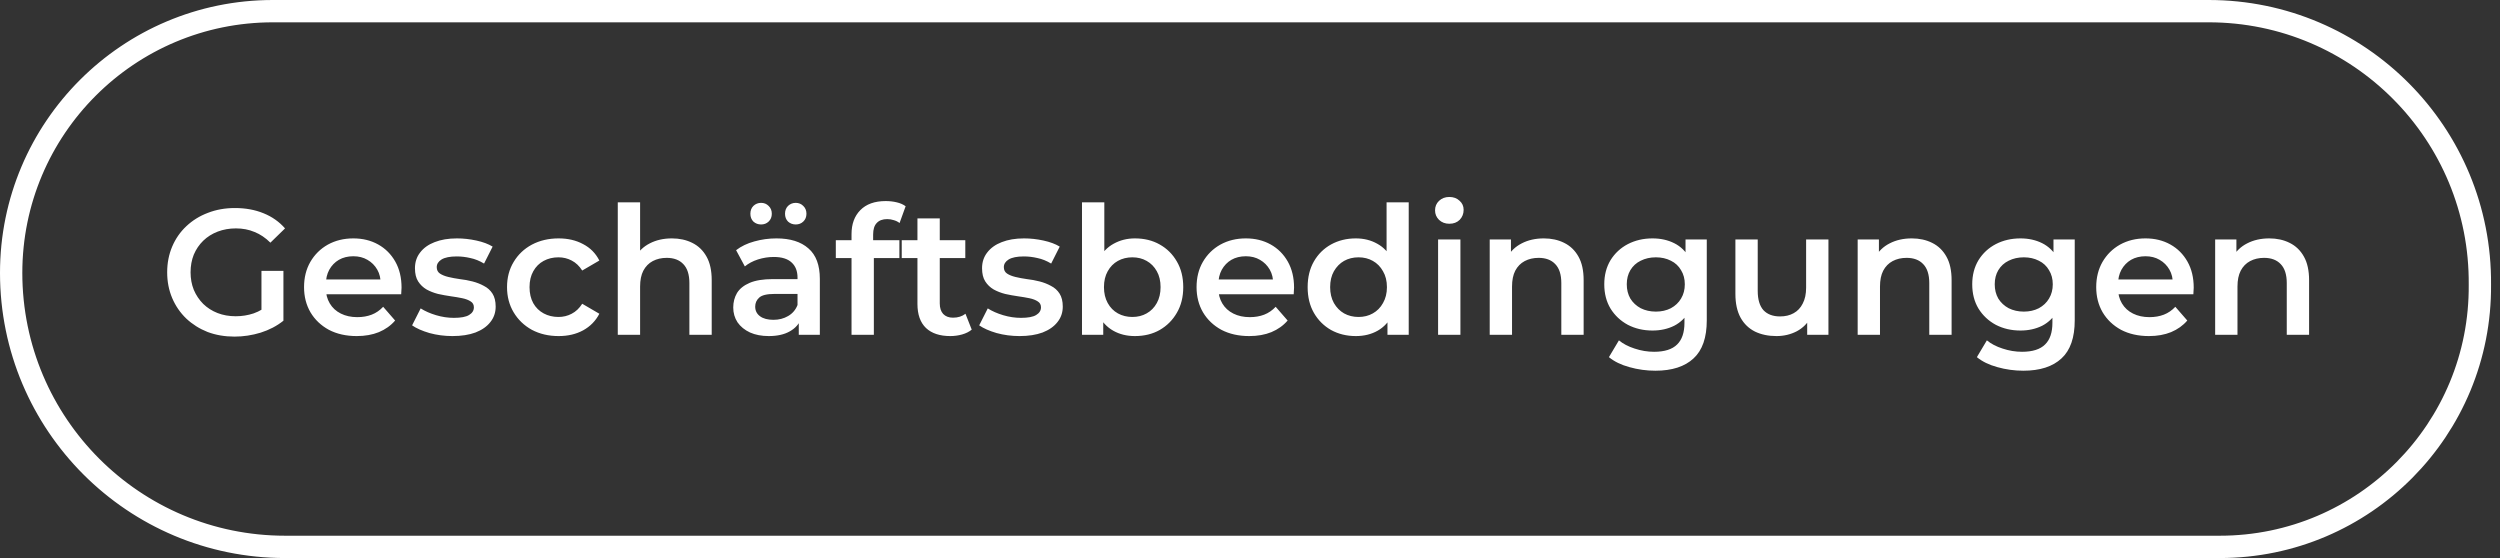 <svg width="224" height="50" viewBox="0 0 224 50" fill="none" xmlns="http://www.w3.org/2000/svg">
<rect x="0" y="0" width="224" height="50" fill="#333333" stroke="none"/>
<path d="M21.011 30.16C20.137 30.16 19.331 30.021 18.595 29.744C17.87 29.456 17.235 29.056 16.691 28.544C16.147 28.021 15.726 27.408 15.427 26.704C15.129 26 14.979 25.232 14.979 24.4C14.979 23.568 15.129 22.8 15.427 22.096C15.726 21.392 16.147 20.784 16.691 20.272C17.246 19.749 17.891 19.349 18.627 19.072C19.363 18.784 20.169 18.64 21.043 18.64C21.993 18.64 22.846 18.795 23.603 19.104C24.371 19.413 25.017 19.867 25.539 20.464L24.227 21.744C23.79 21.307 23.315 20.987 22.803 20.784C22.302 20.571 21.747 20.464 21.139 20.464C20.553 20.464 20.009 20.56 19.507 20.752C19.006 20.944 18.574 21.216 18.211 21.568C17.849 21.92 17.566 22.336 17.363 22.816C17.171 23.296 17.075 23.824 17.075 24.4C17.075 24.965 17.171 25.488 17.363 25.968C17.566 26.448 17.849 26.869 18.211 27.232C18.574 27.584 19.001 27.856 19.491 28.048C19.982 28.24 20.526 28.336 21.123 28.336C21.678 28.336 22.211 28.251 22.723 28.08C23.246 27.899 23.742 27.6 24.211 27.184L25.395 28.736C24.809 29.205 24.126 29.563 23.347 29.808C22.579 30.043 21.801 30.16 21.011 30.16ZM23.427 28.464V24.272H25.395V28.736L23.427 28.464ZM31.963 30.112C31.013 30.112 30.181 29.925 29.467 29.552C28.763 29.168 28.213 28.645 27.819 27.984C27.435 27.323 27.243 26.571 27.243 25.728C27.243 24.875 27.429 24.123 27.803 23.472C28.187 22.811 28.709 22.293 29.371 21.92C30.043 21.547 30.805 21.36 31.659 21.36C32.491 21.36 33.232 21.541 33.883 21.904C34.533 22.267 35.045 22.779 35.419 23.44C35.792 24.101 35.979 24.88 35.979 25.776C35.979 25.861 35.973 25.957 35.963 26.064C35.963 26.171 35.957 26.272 35.947 26.368H28.827V25.04H34.891L34.107 25.456C34.117 24.965 34.016 24.533 33.803 24.16C33.589 23.787 33.296 23.493 32.923 23.28C32.56 23.067 32.139 22.96 31.659 22.96C31.168 22.96 30.736 23.067 30.363 23.28C30 23.493 29.712 23.792 29.499 24.176C29.296 24.549 29.195 24.992 29.195 25.504V25.824C29.195 26.336 29.312 26.789 29.547 27.184C29.781 27.579 30.112 27.883 30.539 28.096C30.965 28.309 31.456 28.416 32.011 28.416C32.491 28.416 32.923 28.341 33.307 28.192C33.691 28.043 34.032 27.808 34.331 27.488L35.403 28.72C35.019 29.168 34.533 29.515 33.947 29.76C33.371 29.995 32.709 30.112 31.963 30.112ZM40.54 30.112C39.825 30.112 39.137 30.021 38.476 29.84C37.825 29.648 37.308 29.419 36.924 29.152L37.692 27.632C38.076 27.877 38.535 28.08 39.068 28.24C39.601 28.4 40.135 28.48 40.668 28.48C41.297 28.48 41.751 28.395 42.028 28.224C42.316 28.053 42.46 27.824 42.46 27.536C42.46 27.301 42.364 27.125 42.172 27.008C41.98 26.88 41.729 26.784 41.42 26.72C41.111 26.656 40.764 26.597 40.38 26.544C40.007 26.491 39.628 26.421 39.244 26.336C38.871 26.24 38.529 26.107 38.22 25.936C37.911 25.755 37.66 25.515 37.468 25.216C37.276 24.917 37.18 24.523 37.18 24.032C37.18 23.488 37.335 23.019 37.644 22.624C37.953 22.219 38.385 21.909 38.94 21.696C39.505 21.472 40.172 21.36 40.94 21.36C41.516 21.36 42.097 21.424 42.684 21.552C43.271 21.68 43.756 21.861 44.14 22.096L43.372 23.616C42.967 23.371 42.556 23.205 42.14 23.12C41.735 23.024 41.329 22.976 40.924 22.976C40.316 22.976 39.863 23.067 39.564 23.248C39.276 23.429 39.132 23.659 39.132 23.936C39.132 24.192 39.228 24.384 39.42 24.512C39.612 24.64 39.863 24.741 40.172 24.816C40.481 24.891 40.823 24.955 41.196 25.008C41.58 25.051 41.959 25.12 42.332 25.216C42.705 25.312 43.047 25.445 43.356 25.616C43.676 25.776 43.932 26.005 44.124 26.304C44.316 26.603 44.412 26.992 44.412 27.472C44.412 28.005 44.252 28.469 43.932 28.864C43.623 29.259 43.18 29.568 42.604 29.792C42.028 30.005 41.34 30.112 40.54 30.112ZM50.054 30.112C49.158 30.112 48.358 29.925 47.654 29.552C46.961 29.168 46.417 28.645 46.022 27.984C45.628 27.323 45.43 26.571 45.43 25.728C45.43 24.875 45.628 24.123 46.022 23.472C46.417 22.811 46.961 22.293 47.654 21.92C48.358 21.547 49.158 21.36 50.054 21.36C50.886 21.36 51.617 21.531 52.246 21.872C52.886 22.203 53.372 22.693 53.702 23.344L52.166 24.24C51.91 23.835 51.596 23.536 51.222 23.344C50.86 23.152 50.465 23.056 50.038 23.056C49.548 23.056 49.105 23.163 48.71 23.376C48.316 23.589 48.006 23.899 47.782 24.304C47.558 24.699 47.446 25.173 47.446 25.728C47.446 26.283 47.558 26.763 47.782 27.168C48.006 27.563 48.316 27.867 48.71 28.08C49.105 28.293 49.548 28.4 50.038 28.4C50.465 28.4 50.86 28.304 51.222 28.112C51.596 27.92 51.91 27.621 52.166 27.216L53.702 28.112C53.372 28.752 52.886 29.248 52.246 29.6C51.617 29.941 50.886 30.112 50.054 30.112ZM60.201 21.36C60.884 21.36 61.492 21.493 62.025 21.76C62.569 22.027 62.996 22.437 63.305 22.992C63.614 23.536 63.769 24.24 63.769 25.104V30H61.769V25.36C61.769 24.603 61.588 24.037 61.225 23.664C60.873 23.291 60.377 23.104 59.737 23.104C59.268 23.104 58.852 23.2 58.489 23.392C58.126 23.584 57.844 23.872 57.641 24.256C57.449 24.629 57.353 25.104 57.353 25.68V30H55.353V18.128H57.353V23.76L56.921 23.056C57.22 22.512 57.652 22.096 58.217 21.808C58.793 21.509 59.454 21.36 60.201 21.36ZM71.57 30V28.272L71.458 27.904V24.88C71.458 24.293 71.282 23.84 70.93 23.52C70.578 23.189 70.045 23.024 69.33 23.024C68.85 23.024 68.376 23.099 67.906 23.248C67.448 23.397 67.058 23.605 66.738 23.872L65.954 22.416C66.413 22.064 66.957 21.803 67.586 21.632C68.226 21.451 68.888 21.36 69.57 21.36C70.808 21.36 71.762 21.659 72.434 22.256C73.117 22.843 73.458 23.755 73.458 24.992V30H71.57ZM68.882 30.112C68.242 30.112 67.682 30.005 67.202 29.792C66.722 29.568 66.349 29.264 66.082 28.88C65.826 28.485 65.698 28.043 65.698 27.552C65.698 27.072 65.81 26.64 66.034 26.256C66.269 25.872 66.647 25.568 67.17 25.344C67.693 25.12 68.386 25.008 69.25 25.008H71.73V26.336H69.394C68.712 26.336 68.253 26.448 68.018 26.672C67.784 26.885 67.666 27.152 67.666 27.472C67.666 27.835 67.81 28.123 68.098 28.336C68.386 28.549 68.786 28.656 69.298 28.656C69.789 28.656 70.226 28.544 70.61 28.32C71.005 28.096 71.287 27.765 71.458 27.328L71.794 28.528C71.602 29.029 71.255 29.419 70.754 29.696C70.263 29.973 69.639 30.112 68.882 30.112ZM71.298 20.112C71.031 20.112 70.802 20.027 70.61 19.856C70.429 19.675 70.338 19.44 70.338 19.152C70.338 18.864 70.429 18.629 70.61 18.448C70.802 18.267 71.031 18.176 71.298 18.176C71.565 18.176 71.789 18.267 71.97 18.448C72.162 18.629 72.258 18.864 72.258 19.152C72.258 19.44 72.162 19.675 71.97 19.856C71.789 20.027 71.565 20.112 71.298 20.112ZM68.194 20.112C67.927 20.112 67.698 20.027 67.506 19.856C67.325 19.675 67.234 19.44 67.234 19.152C67.234 18.864 67.325 18.629 67.506 18.448C67.698 18.267 67.927 18.176 68.194 18.176C68.461 18.176 68.685 18.267 68.866 18.448C69.058 18.629 69.154 18.864 69.154 19.152C69.154 19.44 69.058 19.675 68.866 19.856C68.685 20.027 68.461 20.112 68.194 20.112ZM76.297 30V20.976C76.297 20.08 76.558 19.365 77.081 18.832C77.614 18.288 78.372 18.016 79.353 18.016C79.705 18.016 80.036 18.053 80.345 18.128C80.665 18.203 80.932 18.32 81.145 18.48L80.601 19.984C80.452 19.867 80.281 19.781 80.089 19.728C79.897 19.664 79.7 19.632 79.497 19.632C79.081 19.632 78.766 19.749 78.553 19.984C78.34 20.208 78.233 20.549 78.233 21.008V21.968L78.297 22.864V30H76.297ZM74.889 23.12V21.52H80.585V23.12H74.889ZM85.147 30.112C84.209 30.112 83.483 29.872 82.971 29.392C82.459 28.901 82.203 28.181 82.203 27.232V19.568H84.203V27.184C84.203 27.589 84.305 27.904 84.507 28.128C84.721 28.352 85.014 28.464 85.387 28.464C85.835 28.464 86.209 28.347 86.507 28.112L87.067 29.536C86.832 29.728 86.544 29.872 86.203 29.968C85.862 30.064 85.51 30.112 85.147 30.112ZM80.795 23.12V21.52H86.491V23.12H80.795ZM91.352 30.112C90.638 30.112 89.95 30.021 89.288 29.84C88.638 29.648 88.12 29.419 87.736 29.152L88.504 27.632C88.888 27.877 89.347 28.08 89.88 28.24C90.414 28.4 90.947 28.48 91.48 28.48C92.11 28.48 92.563 28.395 92.84 28.224C93.128 28.053 93.272 27.824 93.272 27.536C93.272 27.301 93.176 27.125 92.984 27.008C92.792 26.88 92.542 26.784 92.232 26.72C91.923 26.656 91.576 26.597 91.192 26.544C90.819 26.491 90.44 26.421 90.056 26.336C89.683 26.24 89.342 26.107 89.032 25.936C88.723 25.755 88.472 25.515 88.28 25.216C88.088 24.917 87.992 24.523 87.992 24.032C87.992 23.488 88.147 23.019 88.456 22.624C88.766 22.219 89.198 21.909 89.752 21.696C90.318 21.472 90.984 21.36 91.752 21.36C92.328 21.36 92.91 21.424 93.496 21.552C94.083 21.68 94.568 21.861 94.952 22.096L94.184 23.616C93.779 23.371 93.368 23.205 92.952 23.12C92.547 23.024 92.142 22.976 91.736 22.976C91.128 22.976 90.675 23.067 90.376 23.248C90.088 23.429 89.944 23.659 89.944 23.936C89.944 24.192 90.04 24.384 90.232 24.512C90.424 24.64 90.675 24.741 90.984 24.816C91.294 24.891 91.635 24.955 92.008 25.008C92.392 25.051 92.771 25.12 93.144 25.216C93.518 25.312 93.859 25.445 94.168 25.616C94.488 25.776 94.744 26.005 94.936 26.304C95.128 26.603 95.224 26.992 95.224 27.472C95.224 28.005 95.064 28.469 94.744 28.864C94.435 29.259 93.992 29.568 93.416 29.792C92.84 30.005 92.152 30.112 91.352 30.112ZM101.683 30.112C100.957 30.112 100.312 29.952 99.747 29.632C99.181 29.312 98.733 28.832 98.403 28.192C98.083 27.541 97.923 26.72 97.923 25.728C97.923 24.725 98.088 23.904 98.419 23.264C98.76 22.624 99.213 22.149 99.779 21.84C100.355 21.52 100.989 21.36 101.683 21.36C102.525 21.36 103.267 21.541 103.907 21.904C104.557 22.267 105.069 22.773 105.443 23.424C105.827 24.075 106.019 24.843 106.019 25.728C106.019 26.613 105.827 27.381 105.443 28.032C105.069 28.683 104.557 29.195 103.907 29.568C103.267 29.931 102.525 30.112 101.683 30.112ZM96.947 30V18.128H98.947V23.44L98.787 25.712L98.851 27.984V30H96.947ZM101.459 28.4C101.939 28.4 102.365 28.293 102.739 28.08C103.123 27.867 103.427 27.557 103.651 27.152C103.875 26.747 103.987 26.272 103.987 25.728C103.987 25.173 103.875 24.699 103.651 24.304C103.427 23.899 103.123 23.589 102.739 23.376C102.365 23.163 101.939 23.056 101.459 23.056C100.979 23.056 100.547 23.163 100.163 23.376C99.779 23.589 99.475 23.899 99.251 24.304C99.027 24.699 98.915 25.173 98.915 25.728C98.915 26.272 99.027 26.747 99.251 27.152C99.475 27.557 99.779 27.867 100.163 28.08C100.547 28.293 100.979 28.4 101.459 28.4ZM111.932 30.112C110.982 30.112 110.15 29.925 109.436 29.552C108.732 29.168 108.182 28.645 107.788 27.984C107.404 27.323 107.212 26.571 107.212 25.728C107.212 24.875 107.398 24.123 107.772 23.472C108.156 22.811 108.678 22.293 109.34 21.92C110.012 21.547 110.774 21.36 111.628 21.36C112.46 21.36 113.201 21.541 113.852 21.904C114.502 22.267 115.014 22.779 115.388 23.44C115.761 24.101 115.948 24.88 115.948 25.776C115.948 25.861 115.942 25.957 115.932 26.064C115.932 26.171 115.926 26.272 115.916 26.368H108.796V25.04H114.86L114.076 25.456C114.086 24.965 113.985 24.533 113.772 24.16C113.558 23.787 113.265 23.493 112.892 23.28C112.529 23.067 112.108 22.96 111.628 22.96C111.137 22.96 110.705 23.067 110.332 23.28C109.969 23.493 109.681 23.792 109.468 24.176C109.265 24.549 109.164 24.992 109.164 25.504V25.824C109.164 26.336 109.281 26.789 109.516 27.184C109.75 27.579 110.081 27.883 110.508 28.096C110.934 28.309 111.425 28.416 111.98 28.416C112.46 28.416 112.892 28.341 113.276 28.192C113.66 28.043 114.001 27.808 114.3 27.488L115.372 28.72C114.988 29.168 114.502 29.515 113.916 29.76C113.34 29.995 112.678 30.112 111.932 30.112ZM121.485 30.112C120.663 30.112 119.922 29.931 119.261 29.568C118.61 29.195 118.098 28.683 117.725 28.032C117.351 27.381 117.165 26.613 117.165 25.728C117.165 24.843 117.351 24.075 117.725 23.424C118.098 22.773 118.61 22.267 119.261 21.904C119.922 21.541 120.663 21.36 121.485 21.36C122.199 21.36 122.839 21.52 123.405 21.84C123.97 22.149 124.418 22.624 124.749 23.264C125.079 23.904 125.245 24.725 125.245 25.728C125.245 26.72 125.085 27.541 124.765 28.192C124.445 28.832 124.002 29.312 123.437 29.632C122.871 29.952 122.221 30.112 121.485 30.112ZM121.725 28.4C122.205 28.4 122.631 28.293 123.005 28.08C123.389 27.867 123.693 27.557 123.917 27.152C124.151 26.747 124.269 26.272 124.269 25.728C124.269 25.173 124.151 24.699 123.917 24.304C123.693 23.899 123.389 23.589 123.005 23.376C122.631 23.163 122.205 23.056 121.725 23.056C121.245 23.056 120.813 23.163 120.429 23.376C120.055 23.589 119.751 23.899 119.517 24.304C119.293 24.699 119.181 25.173 119.181 25.728C119.181 26.272 119.293 26.747 119.517 27.152C119.751 27.557 120.055 27.867 120.429 28.08C120.813 28.293 121.245 28.4 121.725 28.4ZM124.317 30V27.984L124.397 25.712L124.237 23.44V18.128H126.221V30H124.317ZM128.853 30V21.456H130.853V30H128.853ZM129.861 20.048C129.488 20.048 129.178 19.931 128.933 19.696C128.698 19.461 128.581 19.179 128.581 18.848C128.581 18.507 128.698 18.224 128.933 18C129.178 17.765 129.488 17.648 129.861 17.648C130.234 17.648 130.538 17.76 130.773 17.984C131.018 18.197 131.141 18.469 131.141 18.8C131.141 19.152 131.024 19.451 130.789 19.696C130.554 19.931 130.245 20.048 129.861 20.048ZM138.326 21.36C139.009 21.36 139.617 21.493 140.15 21.76C140.694 22.027 141.121 22.437 141.43 22.992C141.739 23.536 141.894 24.24 141.894 25.104V30H139.894V25.36C139.894 24.603 139.713 24.037 139.35 23.664C138.998 23.291 138.502 23.104 137.862 23.104C137.393 23.104 136.977 23.2 136.614 23.392C136.251 23.584 135.969 23.872 135.766 24.256C135.574 24.629 135.478 25.104 135.478 25.68V30H133.478V21.456H135.382V23.76L135.046 23.056C135.345 22.512 135.777 22.096 136.342 21.808C136.918 21.509 137.579 21.36 138.326 21.36ZM148.319 33.216C147.529 33.216 146.756 33.109 145.999 32.896C145.252 32.693 144.639 32.395 144.159 32L145.055 30.496C145.428 30.805 145.897 31.051 146.463 31.232C147.039 31.424 147.62 31.52 148.207 31.52C149.145 31.52 149.833 31.301 150.271 30.864C150.708 30.437 150.927 29.792 150.927 28.928V27.408L151.087 25.472L151.023 23.536V21.456H152.927V28.704C152.927 30.251 152.532 31.387 151.743 32.112C150.953 32.848 149.812 33.216 148.319 33.216ZM148.063 29.616C147.252 29.616 146.516 29.445 145.855 29.104C145.204 28.752 144.687 28.267 144.303 27.648C143.929 27.029 143.743 26.304 143.743 25.472C143.743 24.651 143.929 23.931 144.303 23.312C144.687 22.693 145.204 22.213 145.855 21.872C146.516 21.531 147.252 21.36 148.063 21.36C148.788 21.36 149.439 21.504 150.015 21.792C150.591 22.08 151.049 22.528 151.391 23.136C151.743 23.744 151.919 24.523 151.919 25.472C151.919 26.421 151.743 27.205 151.391 27.824C151.049 28.432 150.591 28.885 150.015 29.184C149.439 29.472 148.788 29.616 148.063 29.616ZM148.367 27.92C148.868 27.92 149.316 27.819 149.711 27.616C150.105 27.403 150.409 27.115 150.623 26.752C150.847 26.379 150.959 25.952 150.959 25.472C150.959 24.992 150.847 24.571 150.623 24.208C150.409 23.835 150.105 23.552 149.711 23.36C149.316 23.157 148.868 23.056 148.367 23.056C147.865 23.056 147.412 23.157 147.007 23.36C146.612 23.552 146.303 23.835 146.079 24.208C145.865 24.571 145.759 24.992 145.759 25.472C145.759 25.952 145.865 26.379 146.079 26.752C146.303 27.115 146.612 27.403 147.007 27.616C147.412 27.819 147.865 27.92 148.367 27.92ZM159.172 30.112C158.447 30.112 157.807 29.979 157.252 29.712C156.697 29.435 156.265 29.019 155.956 28.464C155.647 27.899 155.492 27.189 155.492 26.336V21.456H157.492V26.064C157.492 26.832 157.663 27.408 158.004 27.792C158.356 28.165 158.852 28.352 159.492 28.352C159.961 28.352 160.367 28.256 160.708 28.064C161.06 27.872 161.332 27.584 161.524 27.2C161.727 26.816 161.828 26.341 161.828 25.776V21.456H163.828V30H161.924V27.696L162.26 28.4C161.972 28.955 161.551 29.381 160.996 29.68C160.441 29.968 159.833 30.112 159.172 30.112ZM171.295 21.36C171.977 21.36 172.585 21.493 173.119 21.76C173.663 22.027 174.089 22.437 174.399 22.992C174.708 23.536 174.863 24.24 174.863 25.104V30H172.863V25.36C172.863 24.603 172.681 24.037 172.319 23.664C171.967 23.291 171.471 23.104 170.831 23.104C170.361 23.104 169.945 23.2 169.583 23.392C169.22 23.584 168.937 23.872 168.735 24.256C168.543 24.629 168.447 25.104 168.447 25.68V30H166.447V21.456H168.351V23.76L168.015 23.056C168.313 22.512 168.745 22.096 169.311 21.808C169.887 21.509 170.548 21.36 171.295 21.36ZM181.288 33.216C180.498 33.216 179.725 33.109 178.968 32.896C178.221 32.693 177.608 32.395 177.128 32L178.024 30.496C178.397 30.805 178.866 31.051 179.432 31.232C180.008 31.424 180.589 31.52 181.176 31.52C182.114 31.52 182.802 31.301 183.24 30.864C183.677 30.437 183.896 29.792 183.896 28.928V27.408L184.056 25.472L183.992 23.536V21.456H185.896V28.704C185.896 30.251 185.501 31.387 184.712 32.112C183.922 32.848 182.781 33.216 181.288 33.216ZM181.032 29.616C180.221 29.616 179.485 29.445 178.824 29.104C178.173 28.752 177.656 28.267 177.272 27.648C176.898 27.029 176.712 26.304 176.712 25.472C176.712 24.651 176.898 23.931 177.272 23.312C177.656 22.693 178.173 22.213 178.824 21.872C179.485 21.531 180.221 21.36 181.032 21.36C181.757 21.36 182.408 21.504 182.984 21.792C183.56 22.08 184.018 22.528 184.36 23.136C184.712 23.744 184.888 24.523 184.888 25.472C184.888 26.421 184.712 27.205 184.36 27.824C184.018 28.432 183.56 28.885 182.984 29.184C182.408 29.472 181.757 29.616 181.032 29.616ZM181.336 27.92C181.837 27.92 182.285 27.819 182.68 27.616C183.074 27.403 183.378 27.115 183.592 26.752C183.816 26.379 183.928 25.952 183.928 25.472C183.928 24.992 183.816 24.571 183.592 24.208C183.378 23.835 183.074 23.552 182.68 23.36C182.285 23.157 181.837 23.056 181.336 23.056C180.834 23.056 180.381 23.157 179.976 23.36C179.581 23.552 179.272 23.835 179.048 24.208C178.834 24.571 178.728 24.992 178.728 25.472C178.728 25.952 178.834 26.379 179.048 26.752C179.272 27.115 179.581 27.403 179.976 27.616C180.381 27.819 180.834 27.92 181.336 27.92ZM192.541 30.112C191.592 30.112 190.76 29.925 190.045 29.552C189.341 29.168 188.792 28.645 188.397 27.984C188.013 27.323 187.821 26.571 187.821 25.728C187.821 24.875 188.008 24.123 188.381 23.472C188.765 22.811 189.288 22.293 189.949 21.92C190.621 21.547 191.384 21.36 192.237 21.36C193.069 21.36 193.81 21.541 194.461 21.904C195.112 22.267 195.624 22.779 195.997 23.44C196.37 24.101 196.557 24.88 196.557 25.776C196.557 25.861 196.552 25.957 196.541 26.064C196.541 26.171 196.536 26.272 196.525 26.368H189.405V25.04H195.469L194.685 25.456C194.696 24.965 194.594 24.533 194.381 24.16C194.168 23.787 193.874 23.493 193.501 23.28C193.138 23.067 192.717 22.96 192.237 22.96C191.746 22.96 191.314 23.067 190.941 23.28C190.578 23.493 190.29 23.792 190.077 24.176C189.874 24.549 189.773 24.992 189.773 25.504V25.824C189.773 26.336 189.89 26.789 190.125 27.184C190.36 27.579 190.69 27.883 191.117 28.096C191.544 28.309 192.034 28.416 192.589 28.416C193.069 28.416 193.501 28.341 193.885 28.192C194.269 28.043 194.61 27.808 194.909 27.488L195.981 28.72C195.597 29.168 195.112 29.515 194.525 29.76C193.949 29.995 193.288 30.112 192.541 30.112ZM203.326 21.36C204.009 21.36 204.617 21.493 205.15 21.76C205.694 22.027 206.121 22.437 206.43 22.992C206.739 23.536 206.894 24.24 206.894 25.104V30H204.894V25.36C204.894 24.603 204.713 24.037 204.35 23.664C203.998 23.291 203.502 23.104 202.862 23.104C202.393 23.104 201.977 23.2 201.614 23.392C201.251 23.584 200.969 23.872 200.766 24.256C200.574 24.629 200.478 25.104 200.478 25.68V30H198.478V21.456H200.382V23.76L200.046 23.056C200.345 22.512 200.777 22.096 201.342 21.808C201.918 21.509 202.579 21.36 203.326 21.36Z" fill="white"/>
<path d="M197.895 1H24.454C11.501 1 1 11.501 1 24.454C1 38.011 11.989 49 25.545 49H198.895C211.842 49 222.307 38.447 222.198 25.5C222.307 12.001 211.394 1 197.895 1Z" stroke="white" stroke-width="2"/>
</svg>
